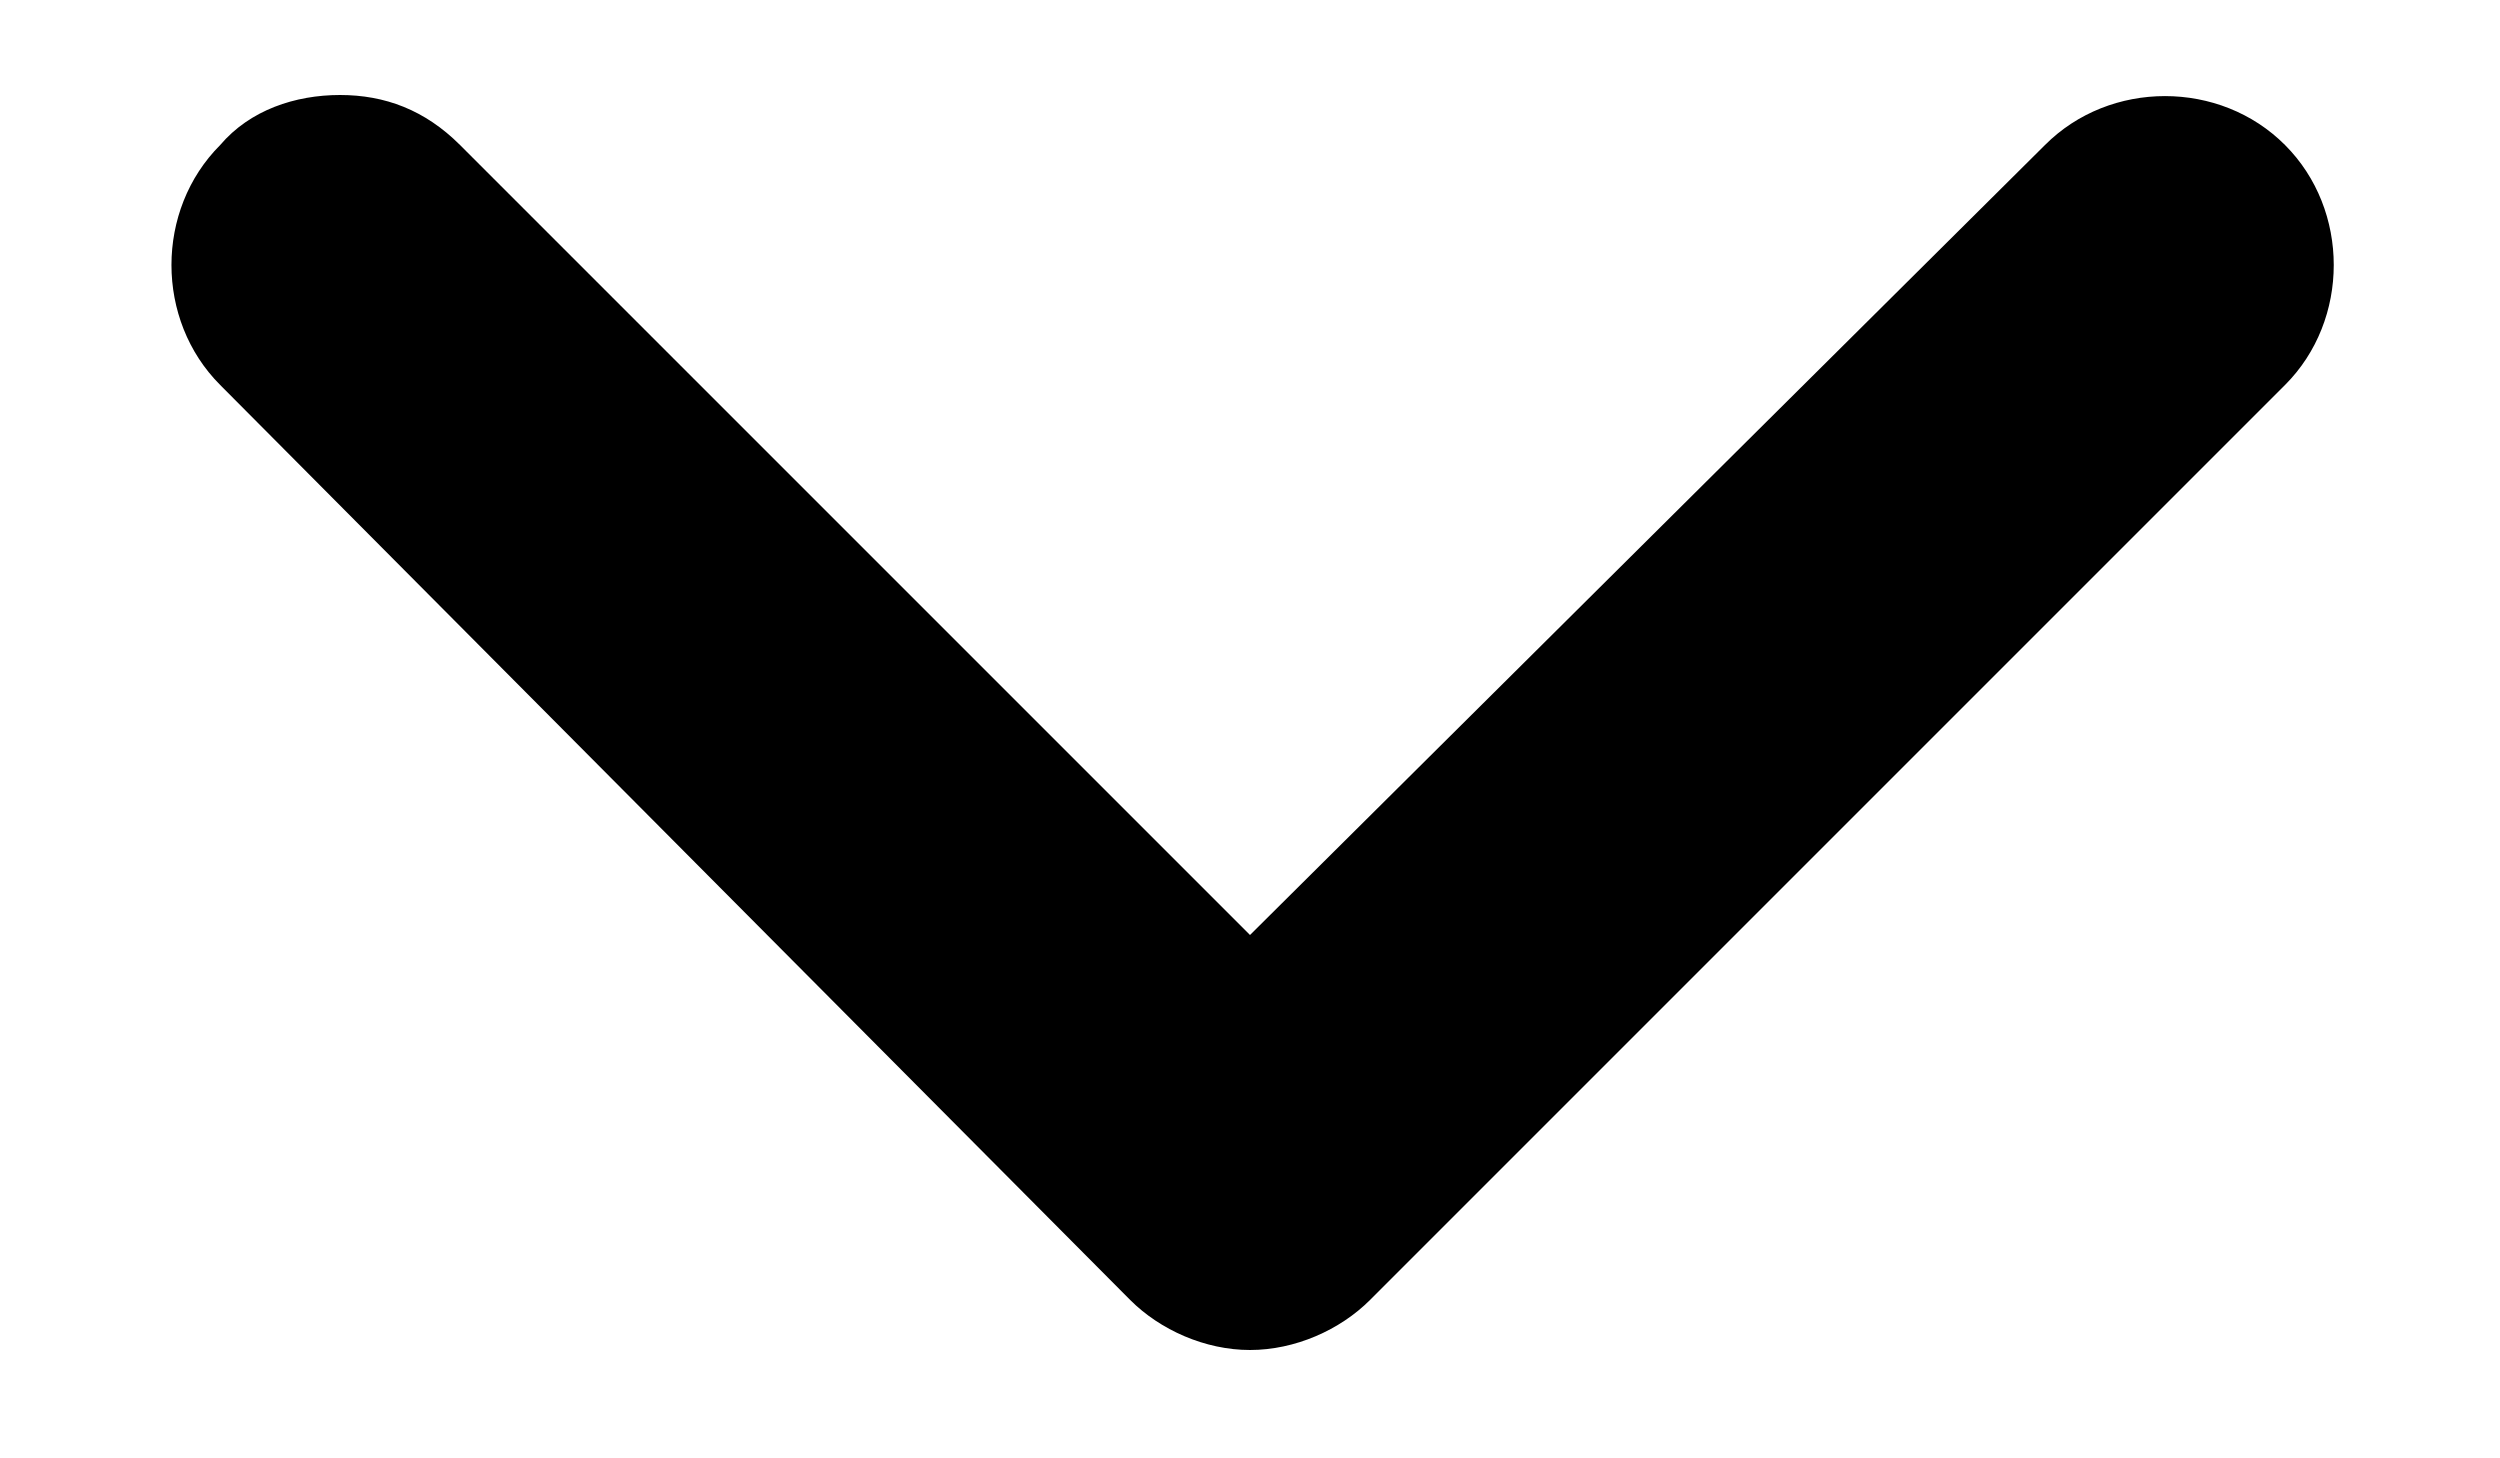 <svg width="12" height="7" viewBox="0 0 12 7" fill="none" xmlns="http://www.w3.org/2000/svg">
<path d="M5.425 6.24C5.569 6.384 5.785 6.48 6 6.48C6.216 6.48 6.432 6.384 6.576 6.24L10.968 1.848C11.28 1.536 11.28 1.008 10.968 0.696C10.656 0.383 10.128 0.383 9.816 0.696L6 4.488L2.208 0.696C2.04 0.528 1.848 0.456 1.632 0.456C1.417 0.456 1.2 0.528 1.057 0.696C0.745 1.008 0.745 1.536 1.057 1.848L5.425 6.24Z" fill="black"/>
</svg>
